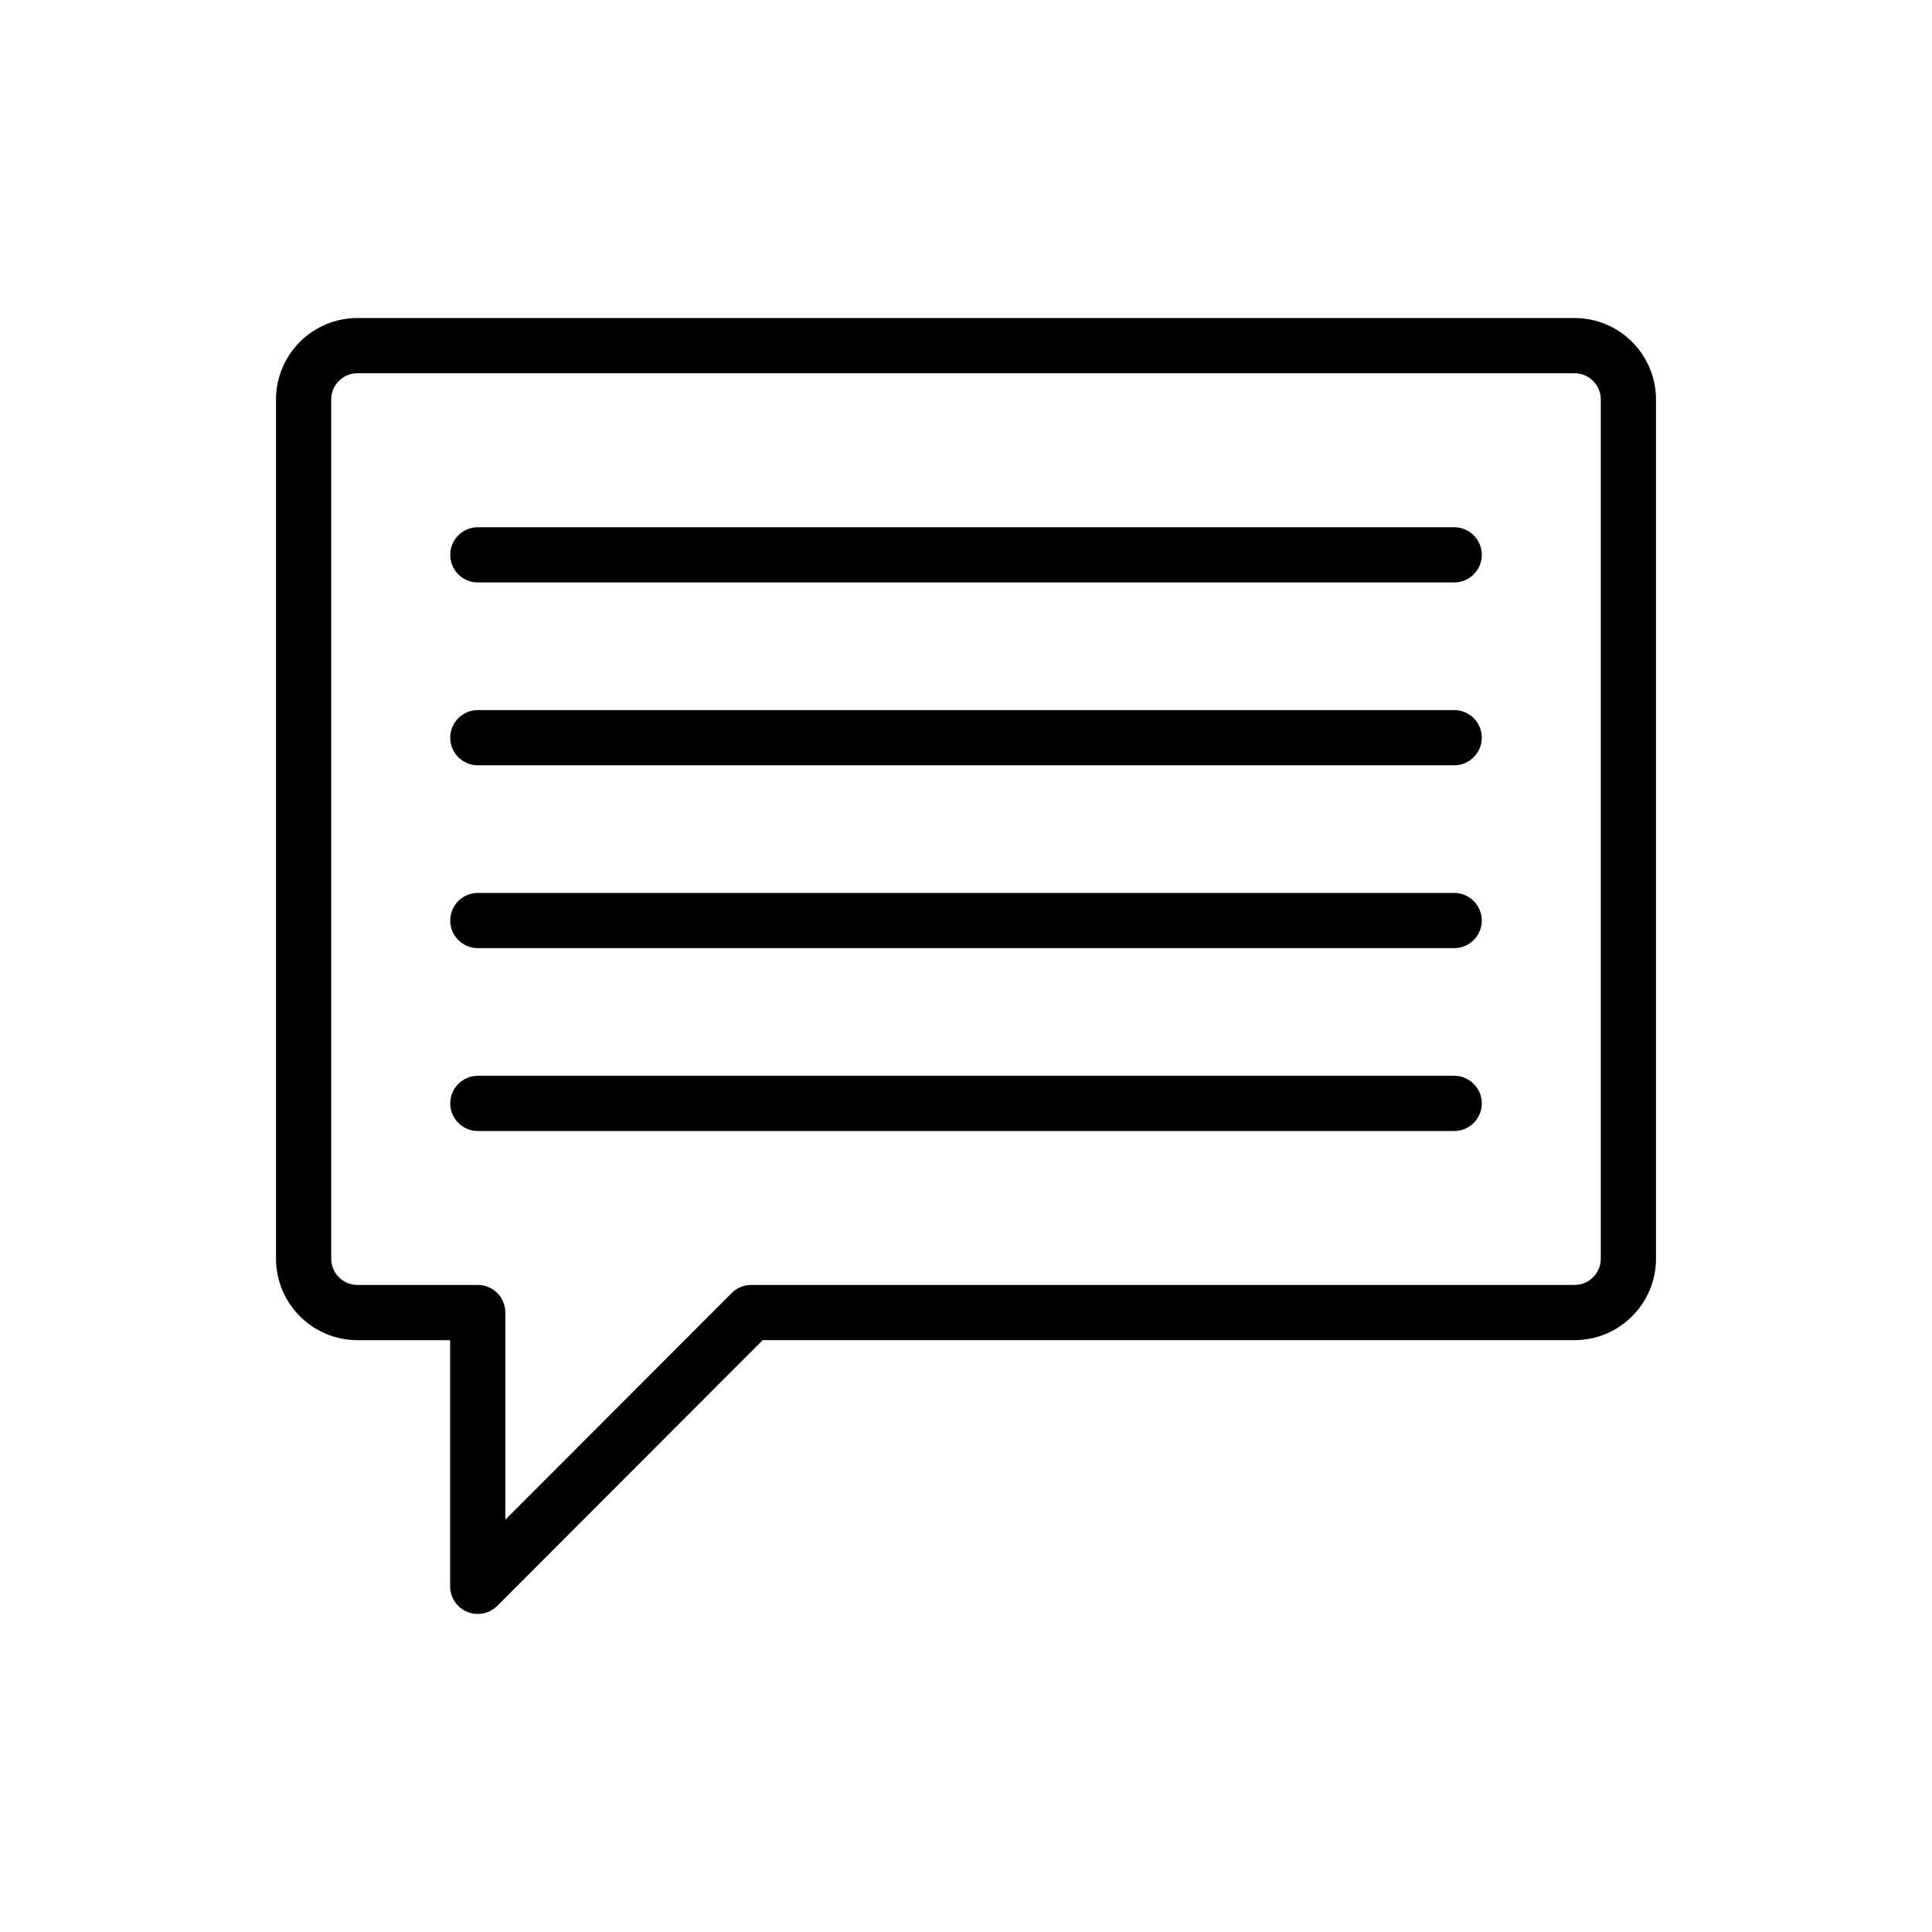 <svg xmlns="http://www.w3.org/2000/svg" version="1.1" x="0px" y="0px" viewBox="0 0 70 70" style="enable-background:new 0 0 70 70;"
    xml:space="preserve"><style type="text/css">
	.st0{fill:none;stroke:#000000;stroke-width:2;stroke-linecap:round;stroke-linejoin:round;stroke-miterlimit:10;}
</style>
    <g><g><g><g><path d="M17.31,58.477c-0.129,0-0.259-0.025-0.383-0.076      c-0.373-0.155-0.617-0.519-0.617-0.924v-8.92h-3.359      C11.323,48.556,10,47.232,10,45.605V14.474c0-1.627,1.323-2.951,2.95-2.951      h44.1C58.677,11.523,60,12.847,60,14.474v31.131c0,1.627-1.323,2.951-2.95,2.951      H27.634l-9.617,9.627C17.826,58.375,17.569,58.477,17.31,58.477z M12.95,13.523      C12.426,13.523,12,13.95,12,14.474v31.131c0,0.524,0.426,0.951,0.95,0.951h4.359      c0.553,0,1,0.448,1,1v7.504l8.202-8.211c0.188-0.188,0.441-0.293,0.707-0.293      h29.831C57.574,46.556,58,46.13,58,45.605V14.474      c0-0.524-0.426-0.951-0.95-0.951H12.95z"/></g></g></g>
        <g><g><g><path d="M52.688,21.103h-35.375c-0.553,0-1-0.448-1-1s0.447-1,1-1h35.375c0.553,0,1,0.448,1,1      S53.24,21.103,52.688,21.103z"/></g></g>
            <g><g><path d="M52.688,27.728h-35.375c-0.553,0-1-0.448-1-1s0.447-1,1-1h35.375c0.553,0,1,0.448,1,1      S53.24,27.728,52.688,27.728z"/></g></g>
            <g><g><path d="M52.688,34.353h-35.375c-0.553,0-1-0.448-1-1s0.447-1,1-1h35.375c0.553,0,1,0.448,1,1      S53.24,34.353,52.688,34.353z"/></g></g>
            <g><g><path d="M52.688,40.978h-35.375c-0.553,0-1-0.448-1-1s0.447-1,1-1h35.375c0.553,0,1,0.448,1,1      S53.24,40.978,52.688,40.978z"/></g></g></g></g>
    </svg>